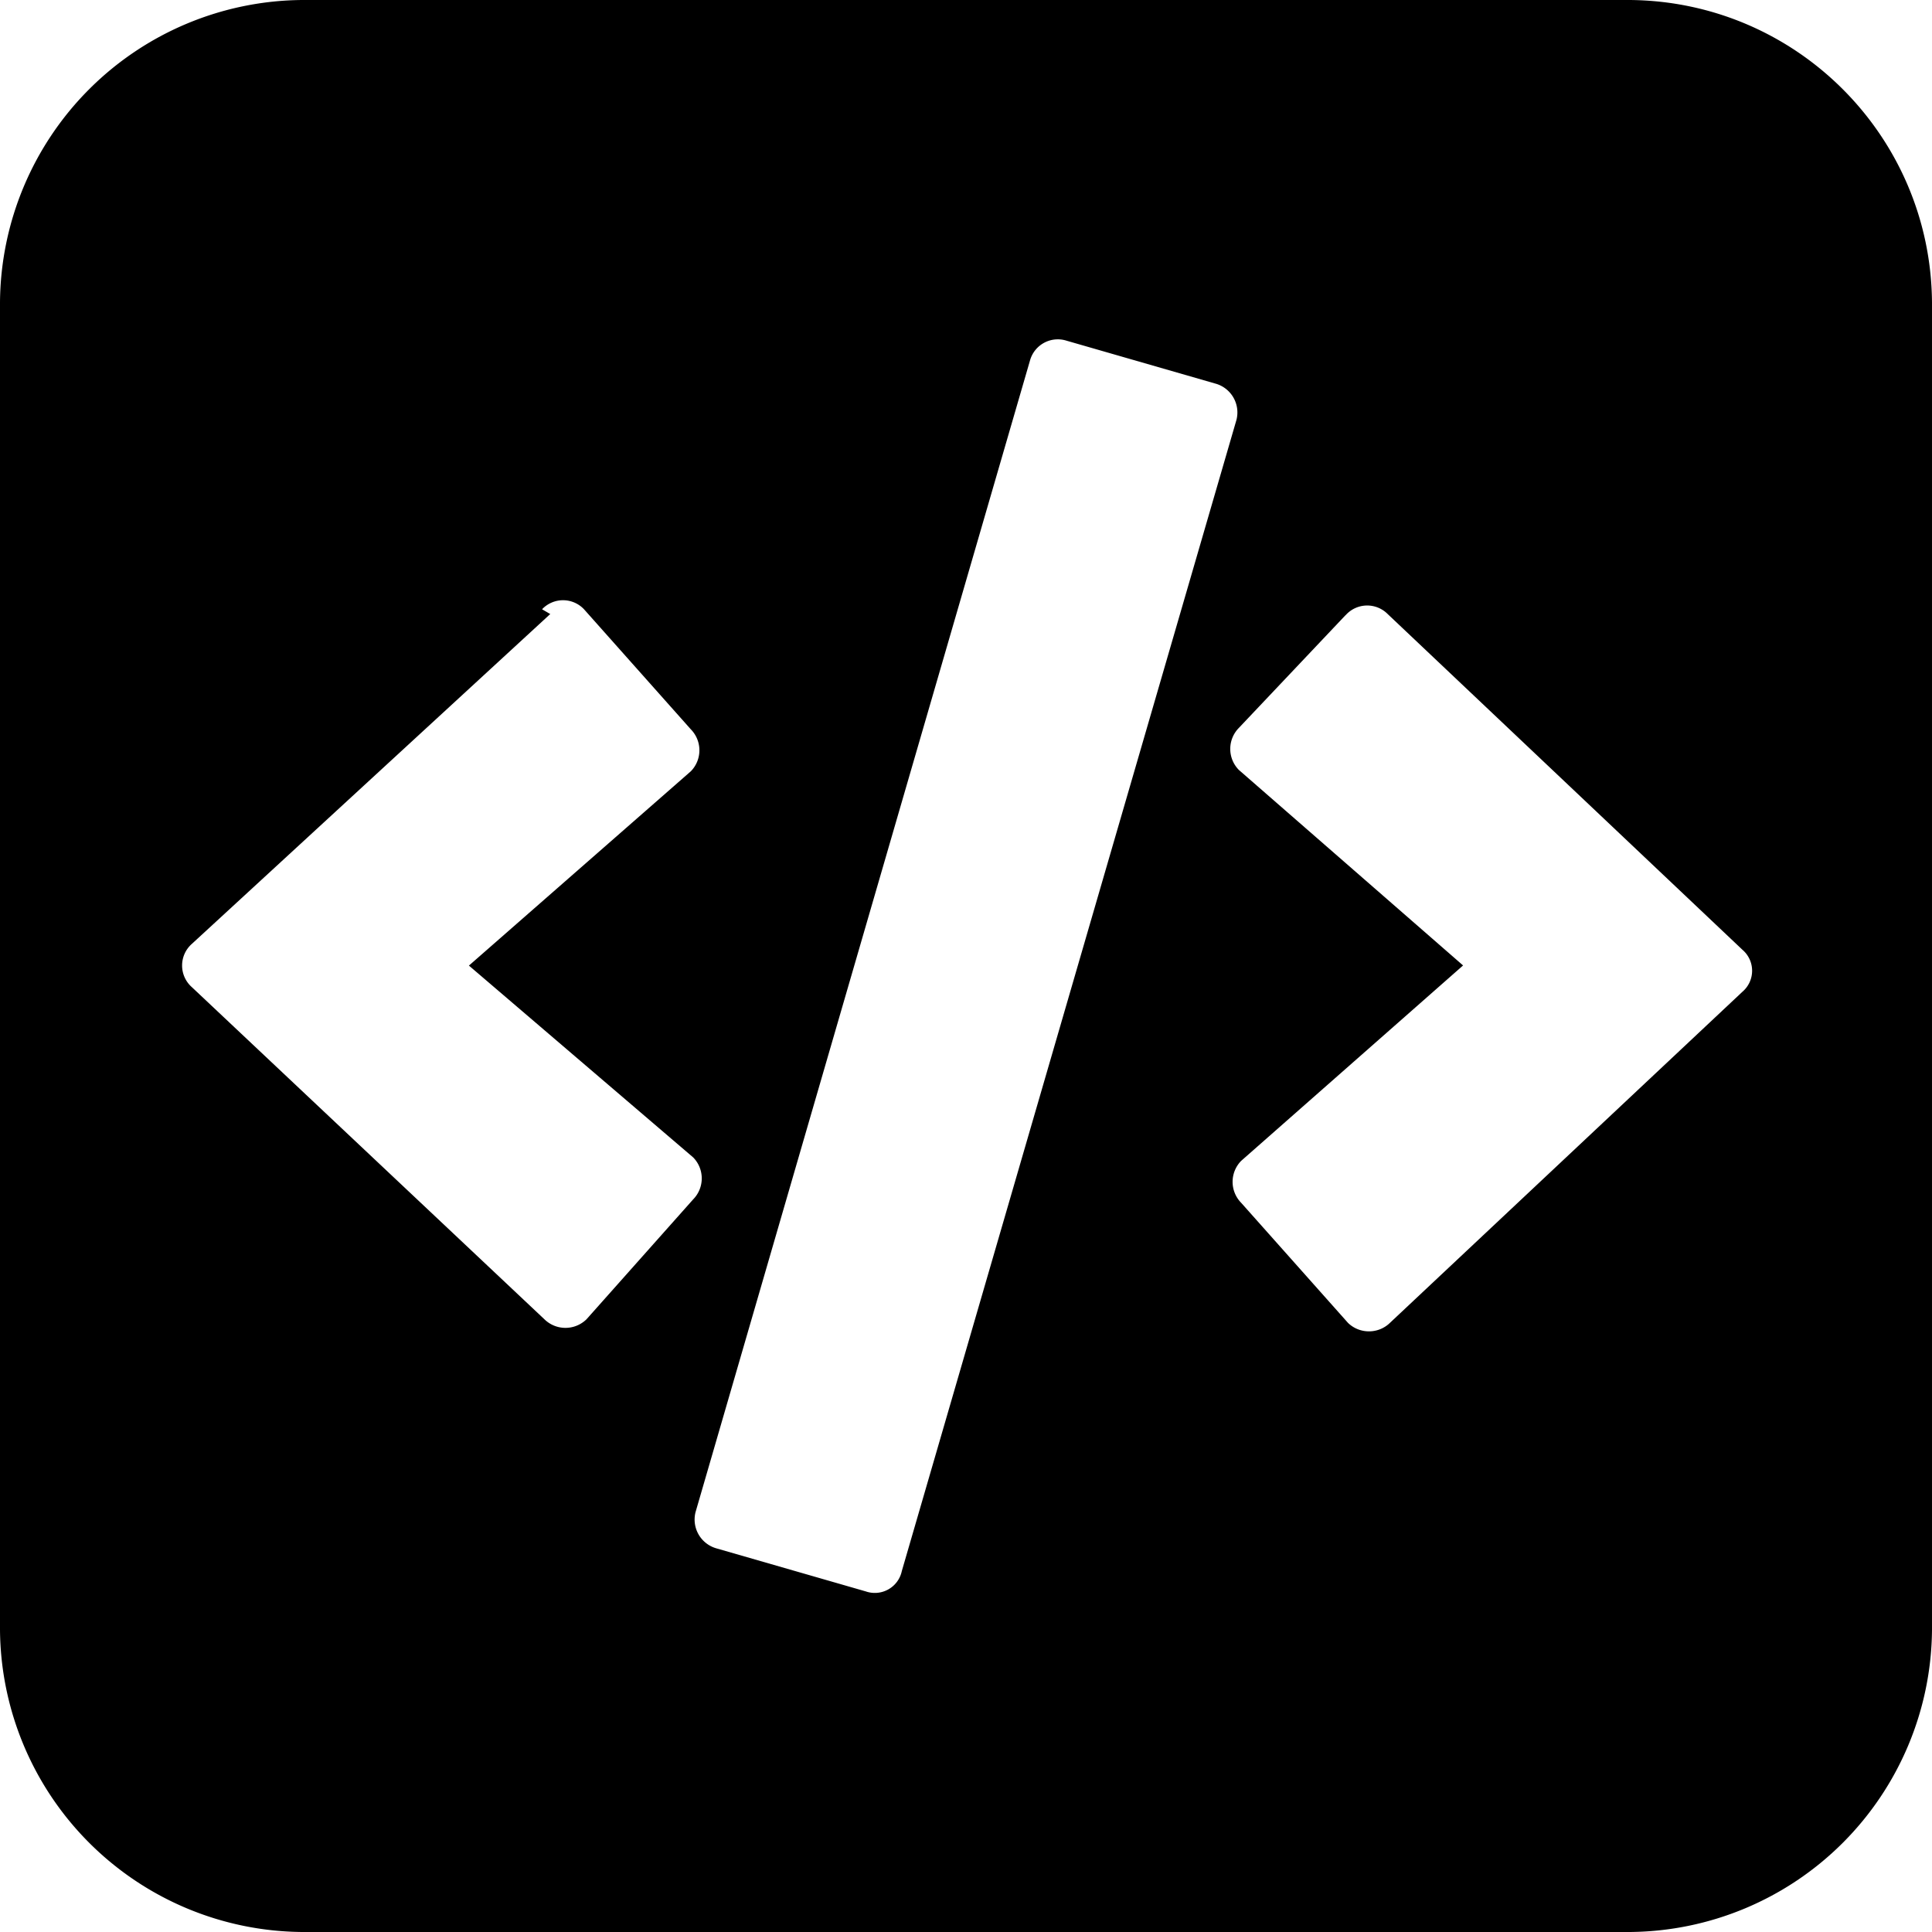 <svg t="1749806762700" class="icon" viewBox="0 0 1024 1024" version="1.1" xmlns="http://www.w3.org/2000/svg" p-id="813" width="256" height="256"><path d="M160.183 0h703.634c88.21 0.731 159.451 71.973 160.183 160.183v703.634A161.426 161.426 0 0 1 863.817 1024H160.183A161.426 161.426 0 0 1 0 863.817V160.183A161.426 161.426 0 0 1 160.183 0z m552.96 326.071l-56.539 59.758a15.872 15.872 0 0 0 0 22.235l118.857 103.643-117.614 103.57a15.872 15.872 0 0 0 0 22.235l56.613 63.634c6.144 5.998 16.091 5.998 22.235 0l186.88-175.543a14.629 14.629 0 0 0 0-22.162l-188.123-178.03a15.287 15.287 0 0 0-22.309 0.731z m-167.131-135.314l-177.371 610.743a15.872 15.872 0 0 0 10.825 19.09l79.433 22.894a14.629 14.629 0 0 0 19.09-10.825L655.36 222.501a15.872 15.872 0 0 0-10.825-19.09l-79.433-22.894a15.287 15.287 0 0 0-19.09 10.24zM291.767 325.339L101.669 500.297a15.287 15.287 0 0 0 0 22.894L288.549 699.246c6.217 6.071 16.091 6.071 22.309 0l56.539-63.561a15.872 15.872 0 0 0 0-22.235l-118.857-101.669 117.614-102.985a15.872 15.872 0 0 0 0-22.235l-56.613-63.634a15.287 15.287 0 0 0-22.235 0l4.389 2.56z" fill="#000000" p-id="814"></path></svg>